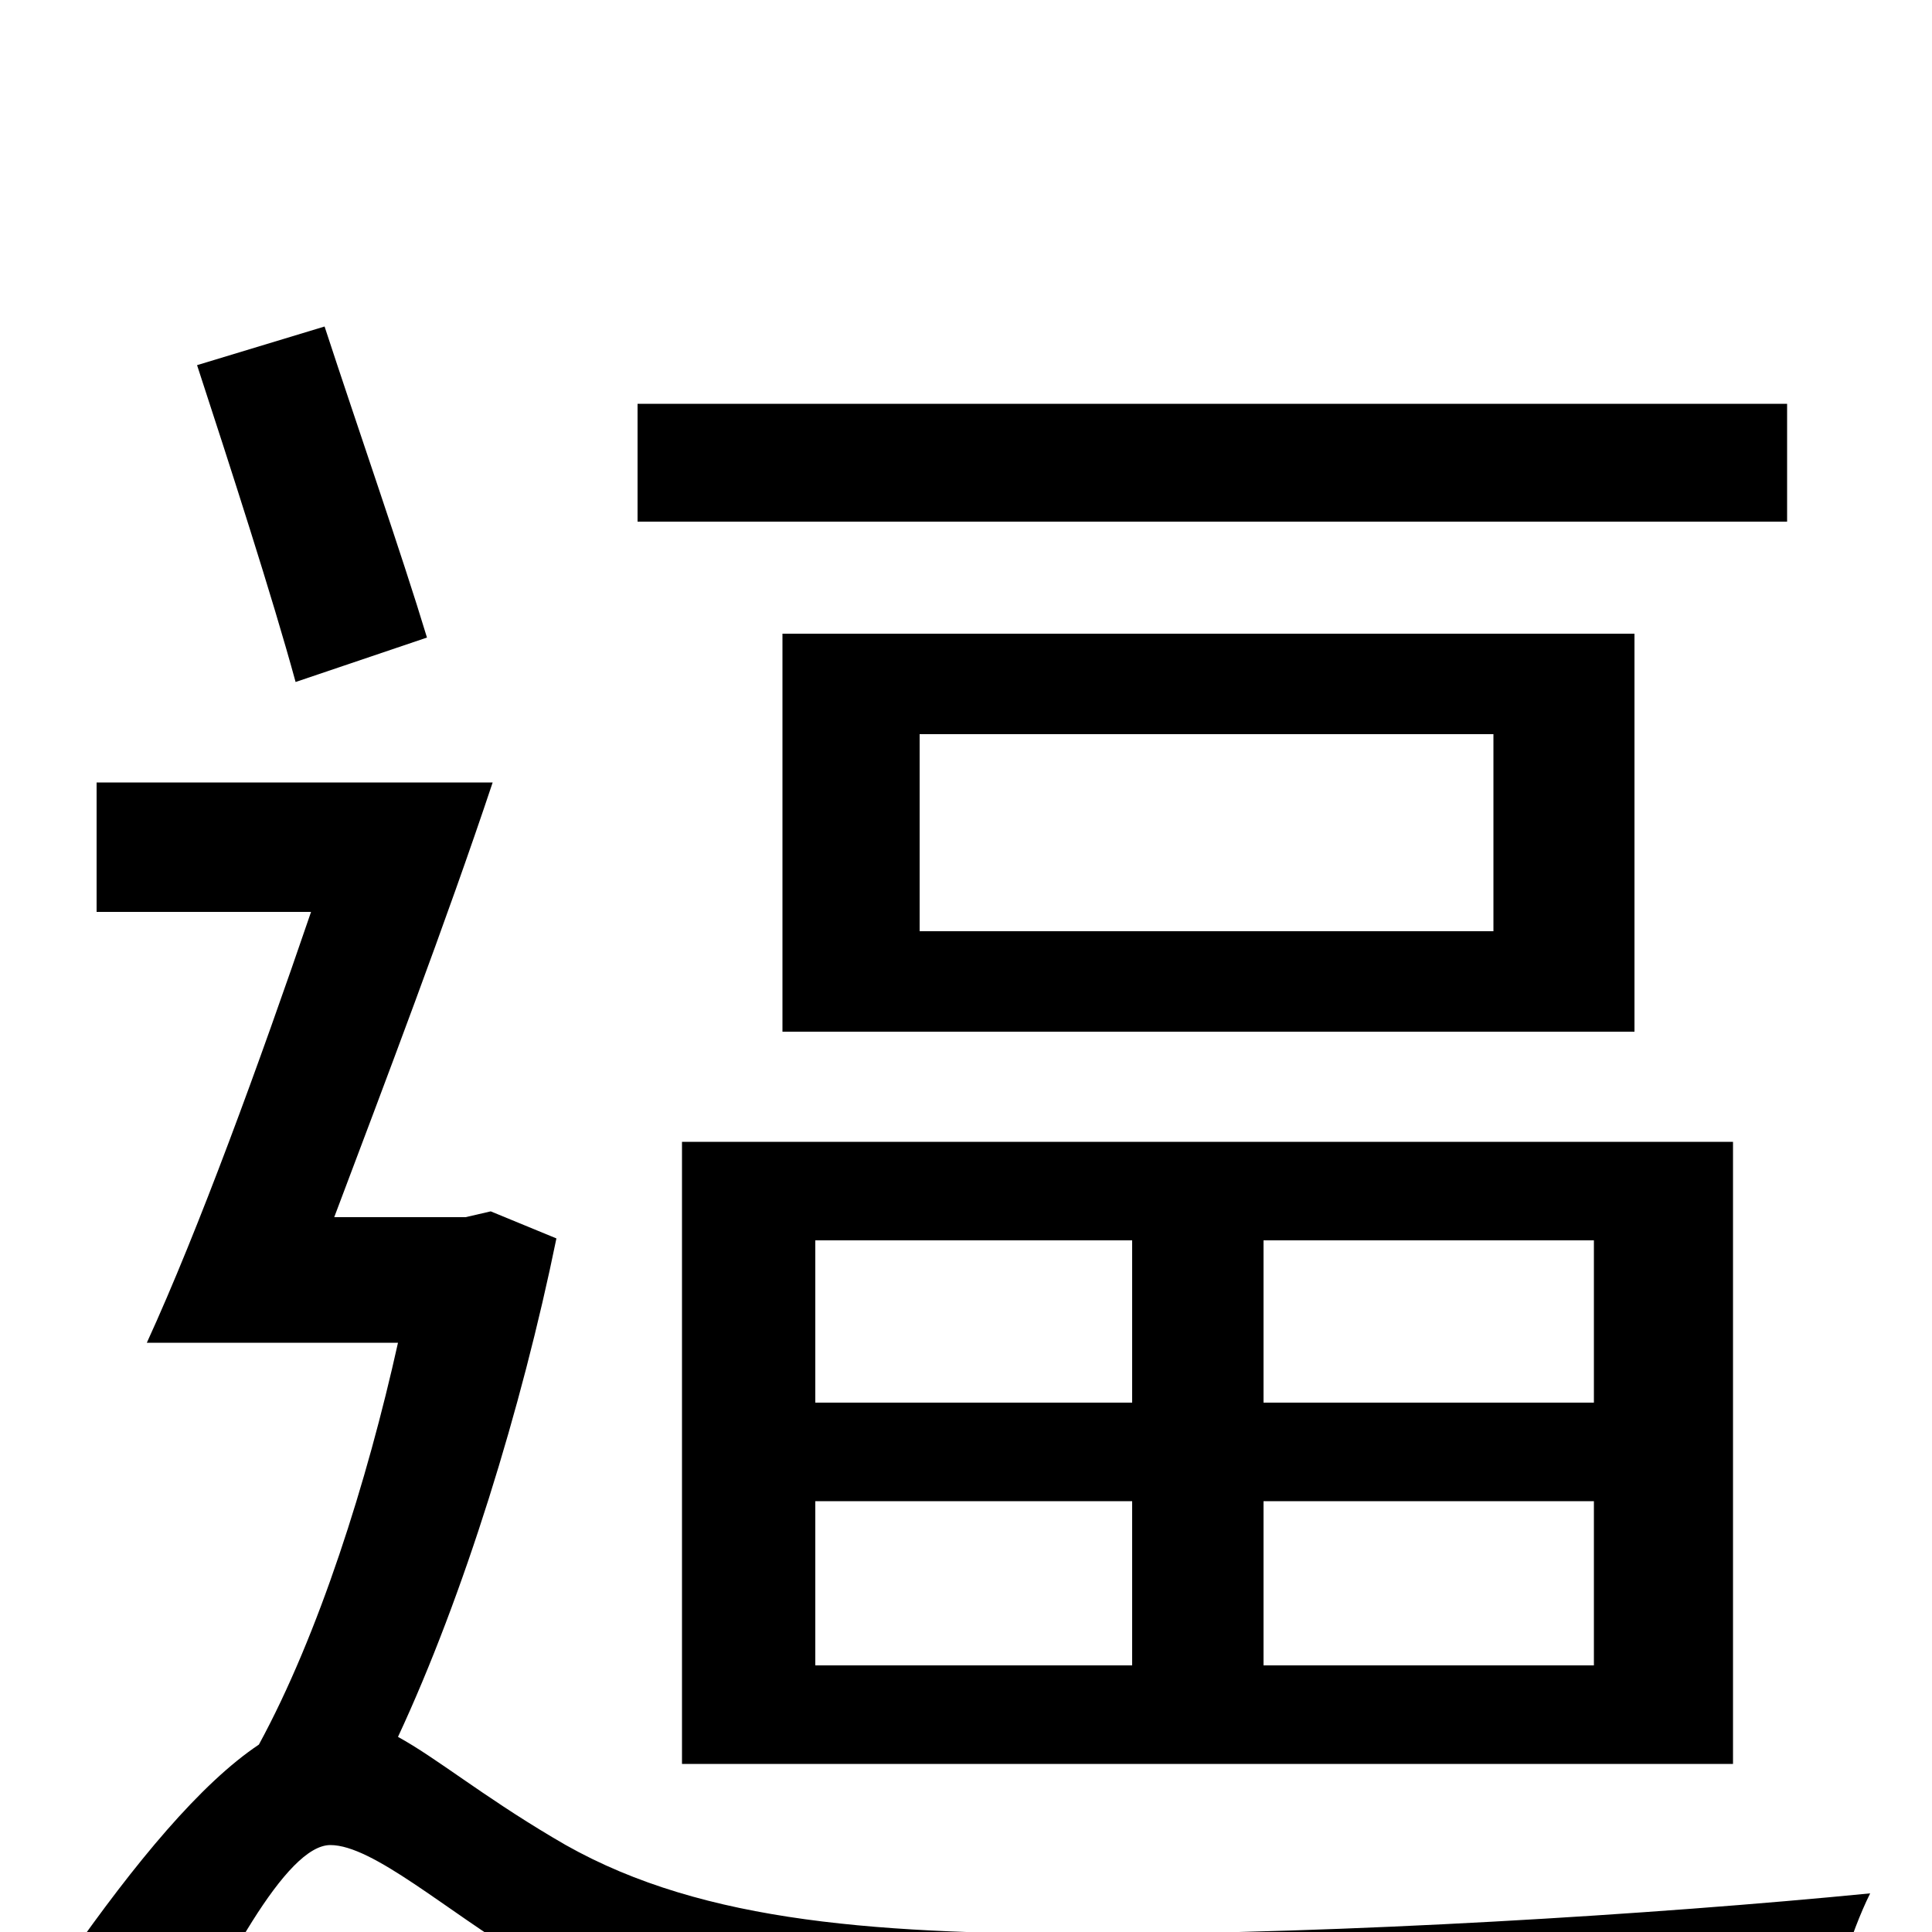 <svg xmlns="http://www.w3.org/2000/svg" viewBox="0 -1000 1000 1000">
	<path fill="#000000" d="M925 -791H330V-730H925ZM422 -223H586V-138H422ZM422 -358H586V-274H422ZM825 -274H654V-358H825ZM825 -138H654V-223H825ZM353 -87H897V-409H353ZM773 -518H476V-620H773ZM405 -672V-466H846V-672ZM221 -670C208 -713 185 -779 168 -831L102 -811C119 -759 141 -691 153 -647ZM254 -373L241 -370H173C199 -439 231 -523 255 -595H50V-528H161C134 -449 103 -364 76 -305H206C190 -233 165 -154 134 -97C104 -77 70 -36 35 14L85 81C115 18 148 -45 171 -45C193 -45 231 -11 271 13C344 57 432 68 563 68C682 68 871 62 945 57C947 35 958 0 968 -20C856 -9 694 1 566 1C447 1 357 -6 286 -49C249 -71 226 -90 206 -101C240 -174 270 -271 288 -359Z"/>
</svg>